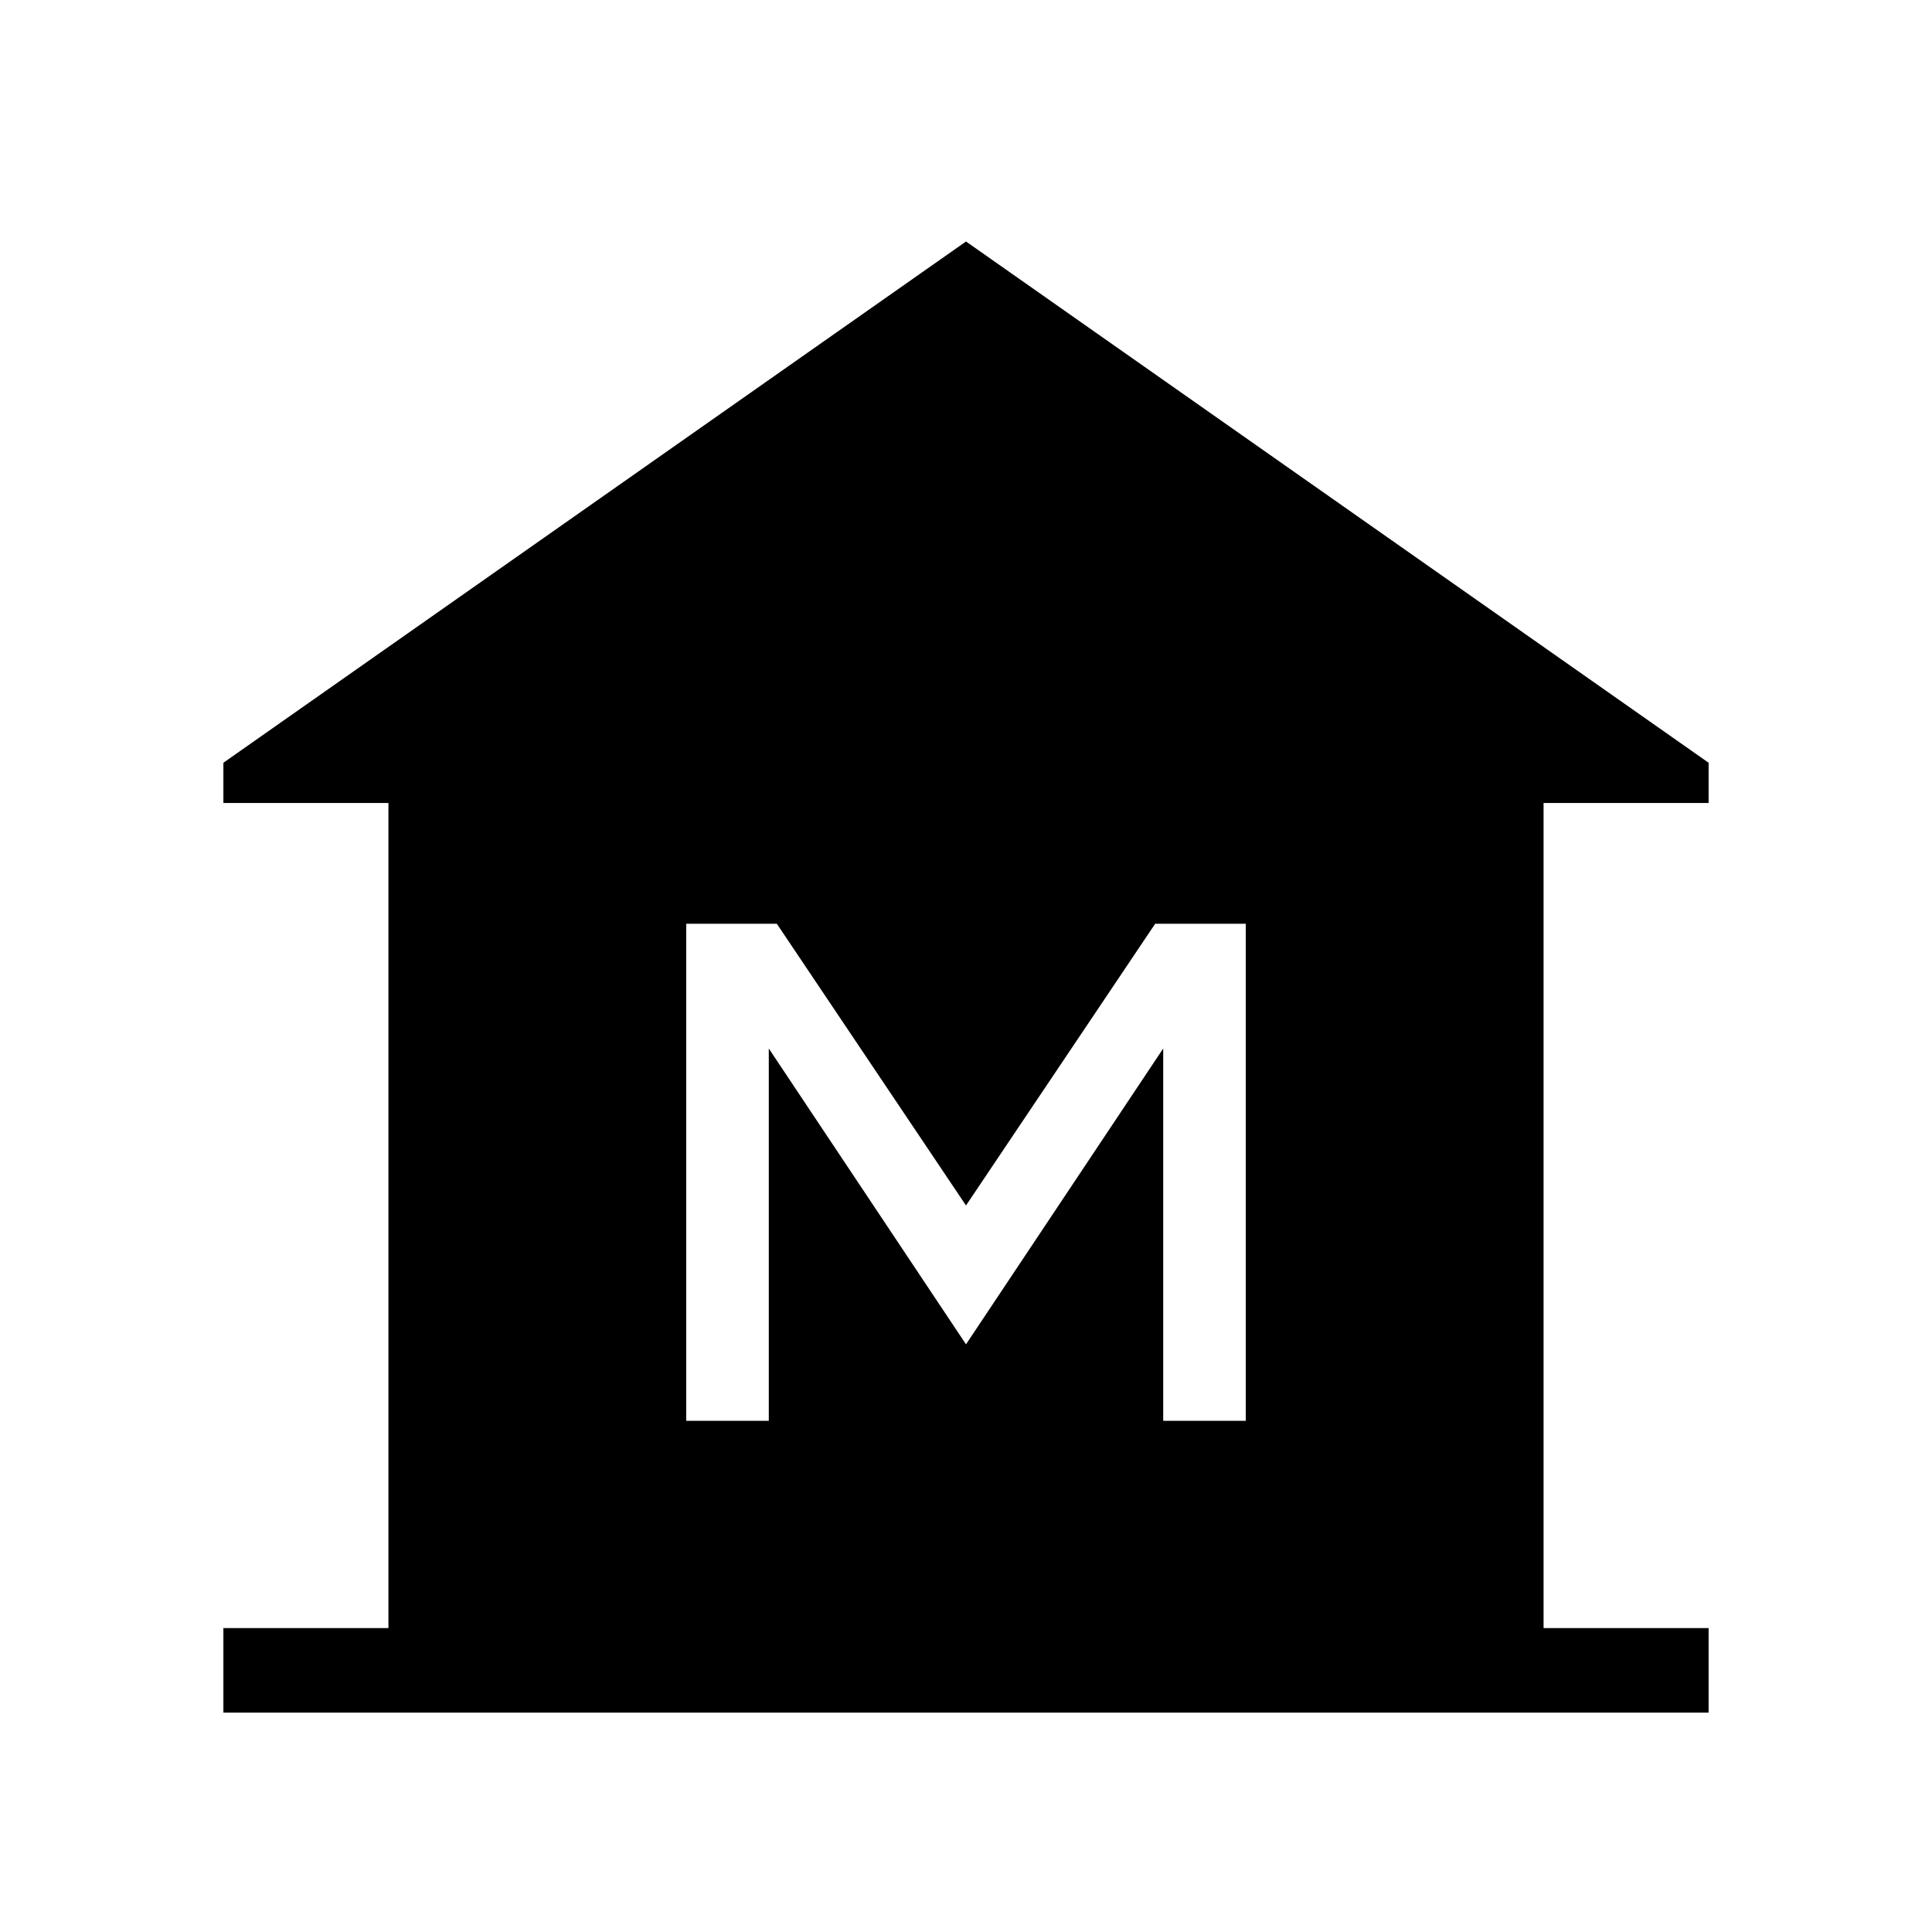 <svg xmlns="http://www.w3.org/2000/svg" height="40" width="40"><path d="M4.625 35.458v-1.75h3.417V16.625H4.625v-.833L20 5l15.375 10.792v.833h-3.417v17.083h3.417v1.75Zm9.583-6.041h1.709v-7.709L20 27.833l4.083-6.125v7.709h1.709V19.125h-1.875L20 24.958l-3.917-5.833h-1.875Z"/></svg>
